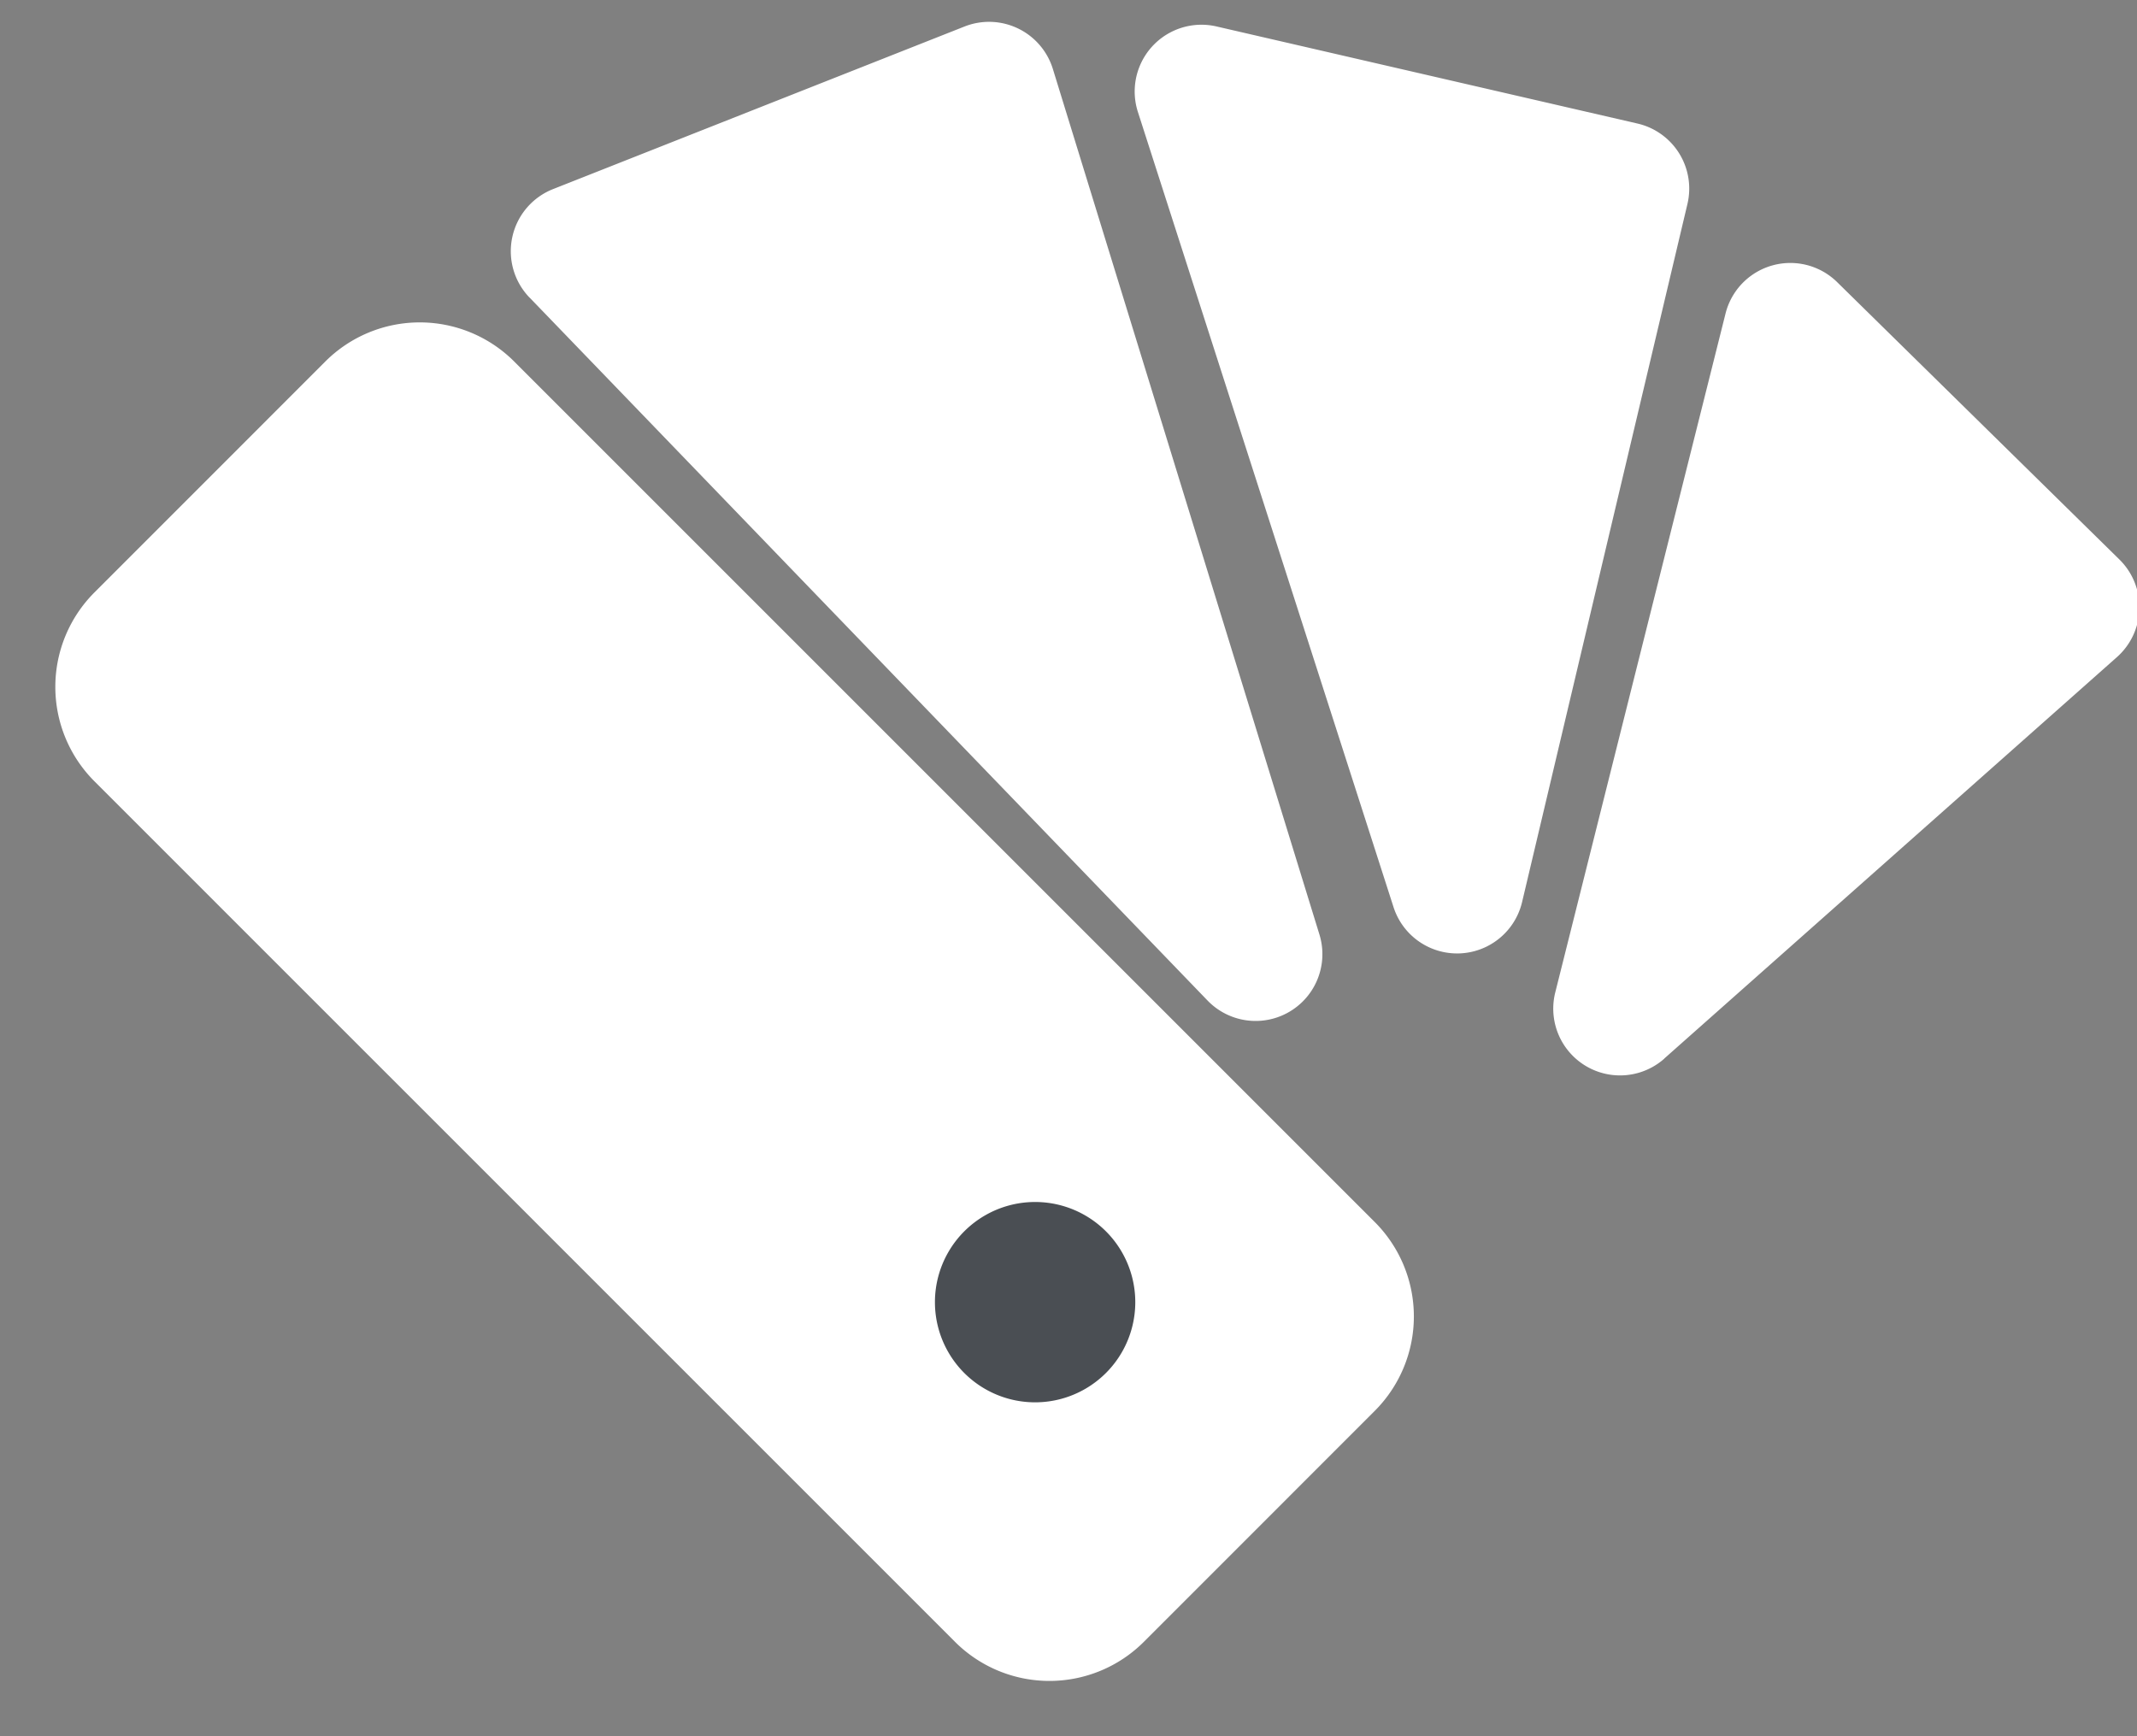 <svg xmlns="http://www.w3.org/2000/svg" width="32" height="26" viewBox="0 0 32 26">
    <rect x="0" y="0" width="32" height="26" fill="#808080" stroke="none"/>
    <g fill="none" fill-rule="nonzero">
        <path fill="#FFF" d="M24.92 15.853L31.7 9.84a1 1 0 0 0 .037-1.461l-4.228-4.155a1 1 0 0 0-1.67.47l-2.55 10.167a1 1 0 0 0 1.633.992zM24.52 1.85L18.216.396a1 1 0 0 0-1.177 1.28l3.828 11.908a1 1 0 0 0 1.925-.075l2.476-10.454a1 1 0 0 0-.748-1.205zM7.93 4.456l10.153 10.528a1 1 0 0 0 1.675-.988L15.766 1.033a1 1 0 0 0-1.323-.636L8.281 2.832a1 1 0 0 0-.352 1.624zM20.586 18.3L7.7 5.414a2 2 0 0 0-2.829 0L1.414 8.872a2 2 0 0 0 0 2.828L14.3 24.586a2 2 0 0 0 2.829 0l3.457-3.458a2 2 0 0 0 0-2.828z"/>
        <path fill="#4A4E53" d="M15.5 18a1.5 1.5 0 1 1 0 3 1.5 1.5 0 0 1 0-3z"/>
    </g>
</svg>
